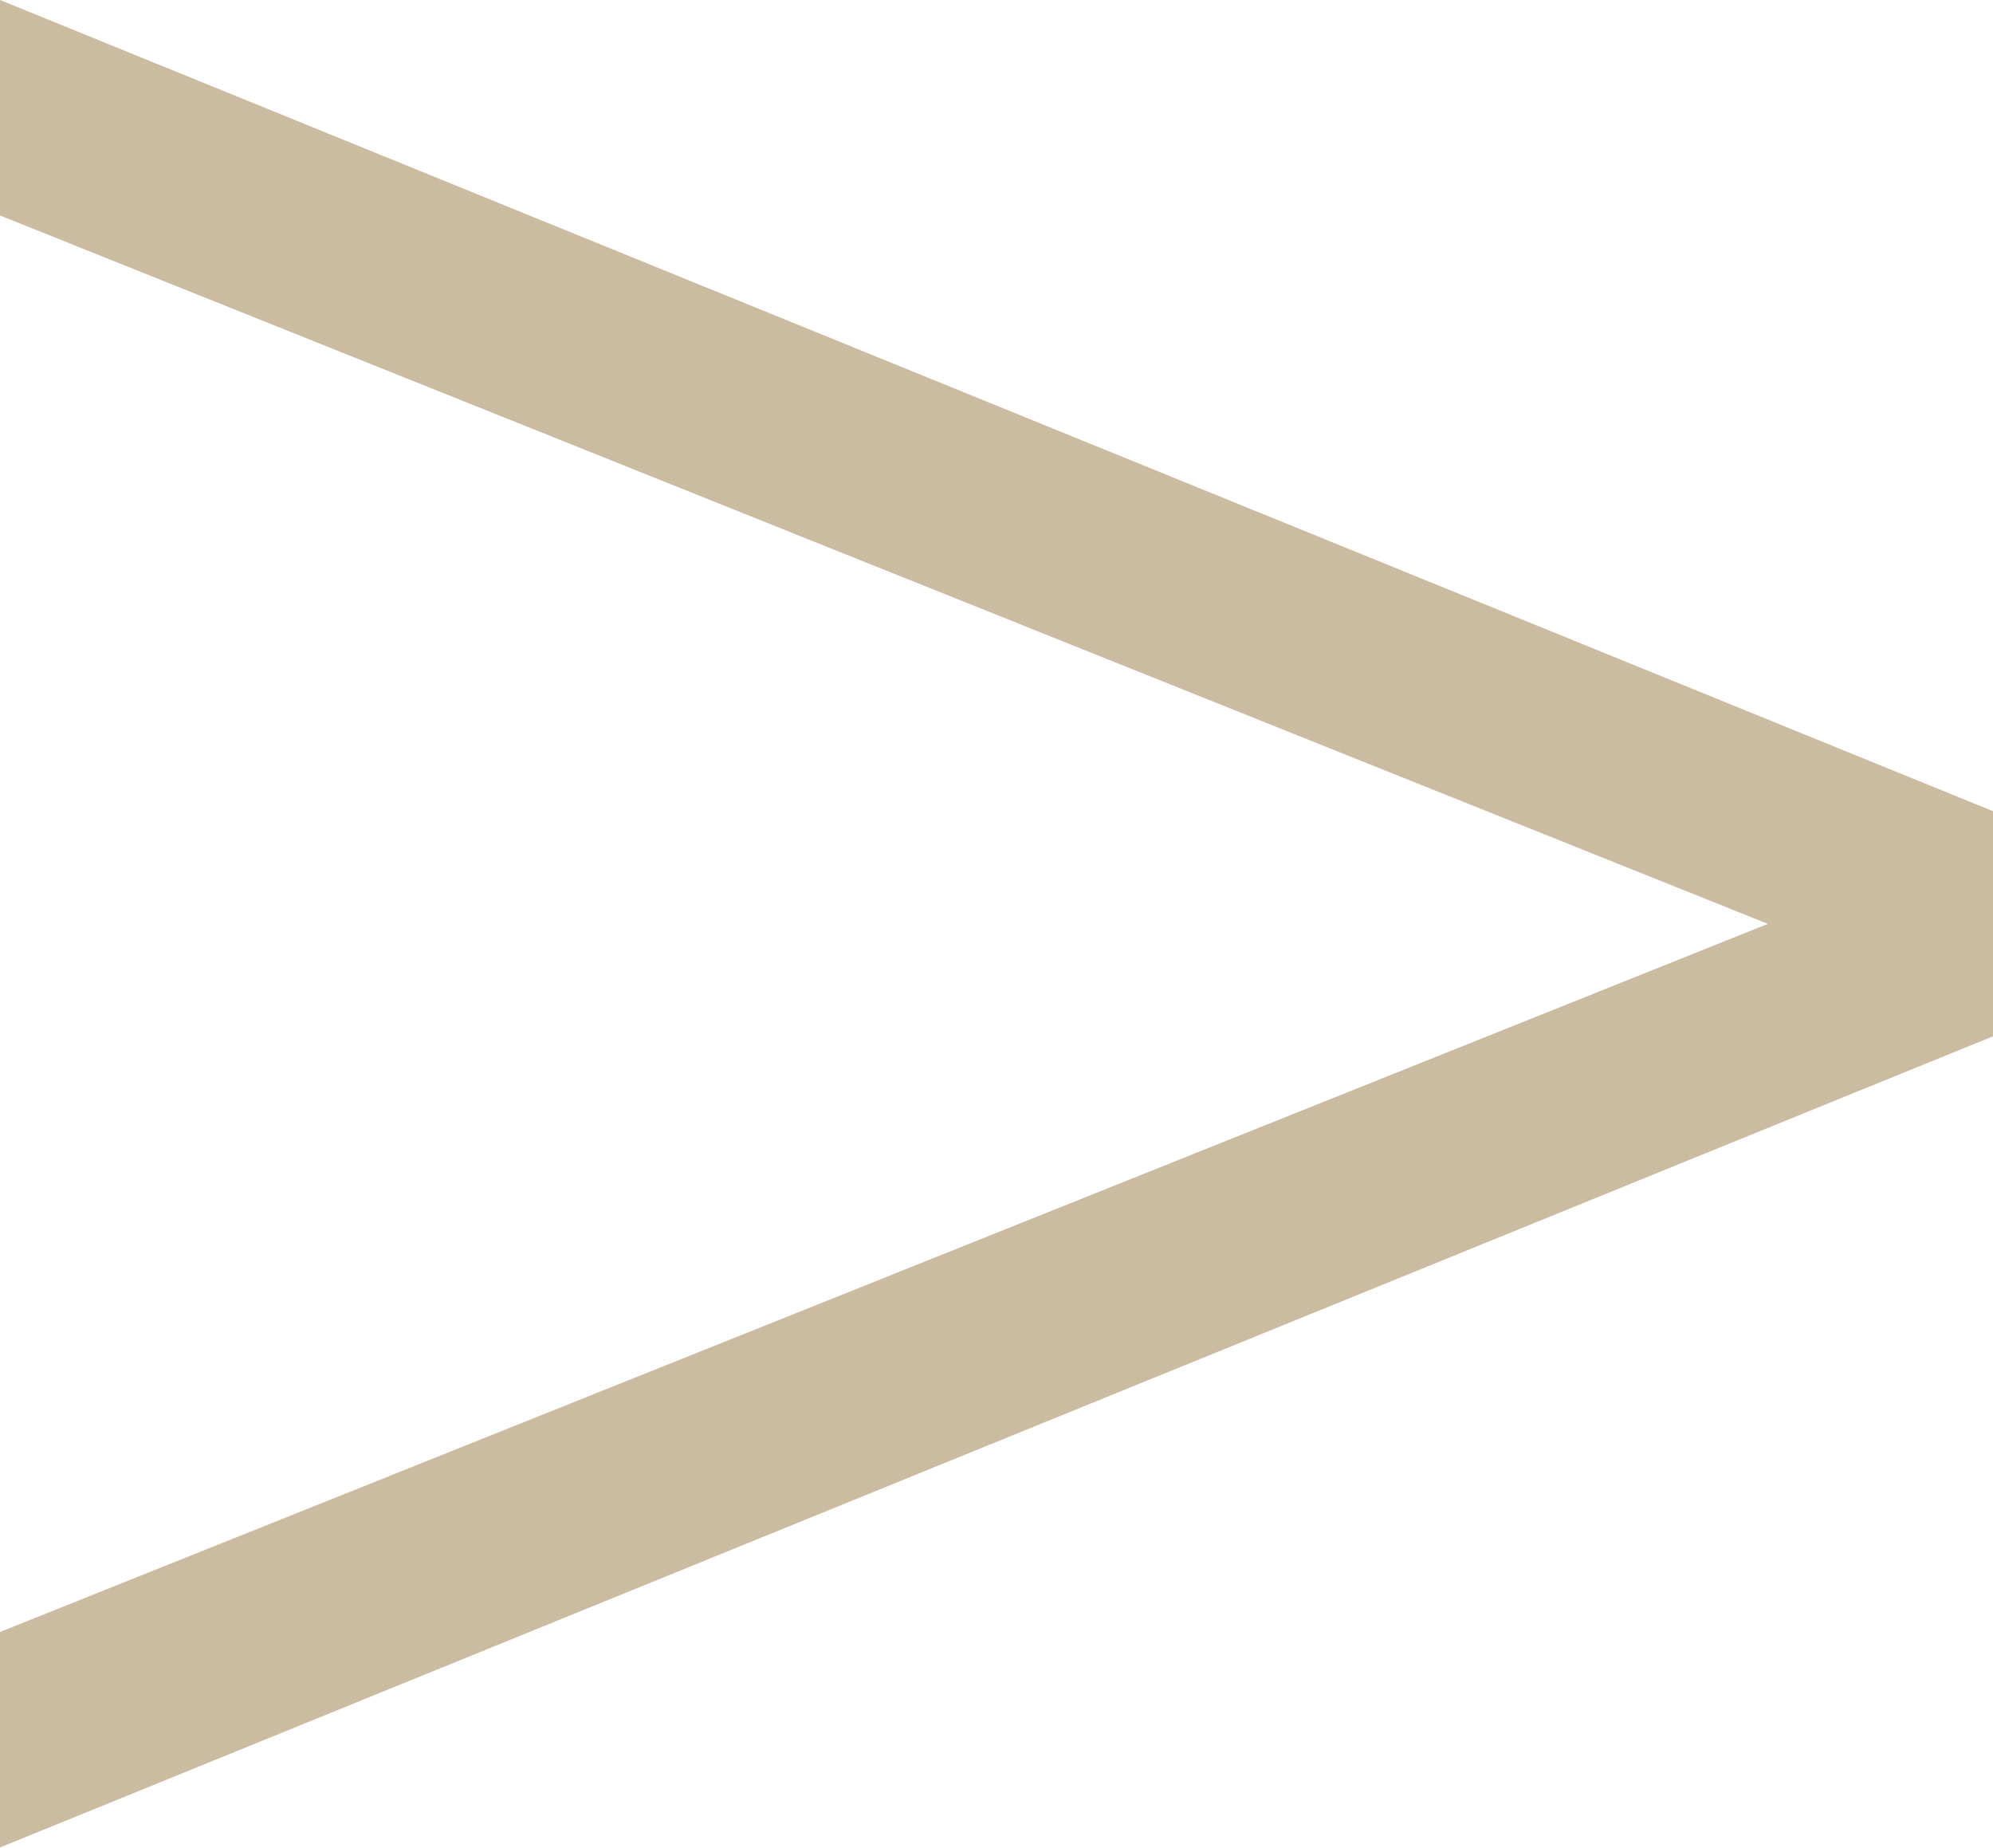 <svg xmlns="http://www.w3.org/2000/svg" width="15.725" height="14.578" viewBox="0 0 15.725 14.578">
  <path id="Path_987" data-name="Path 987" d="M2.664-20.239v1.7L16.613-12.95,2.664-7.363v1.7l15.725-6.4v-1.776Z" transform="translate(-2.664 20.239)" fill="#cbbba0"/>
</svg>
